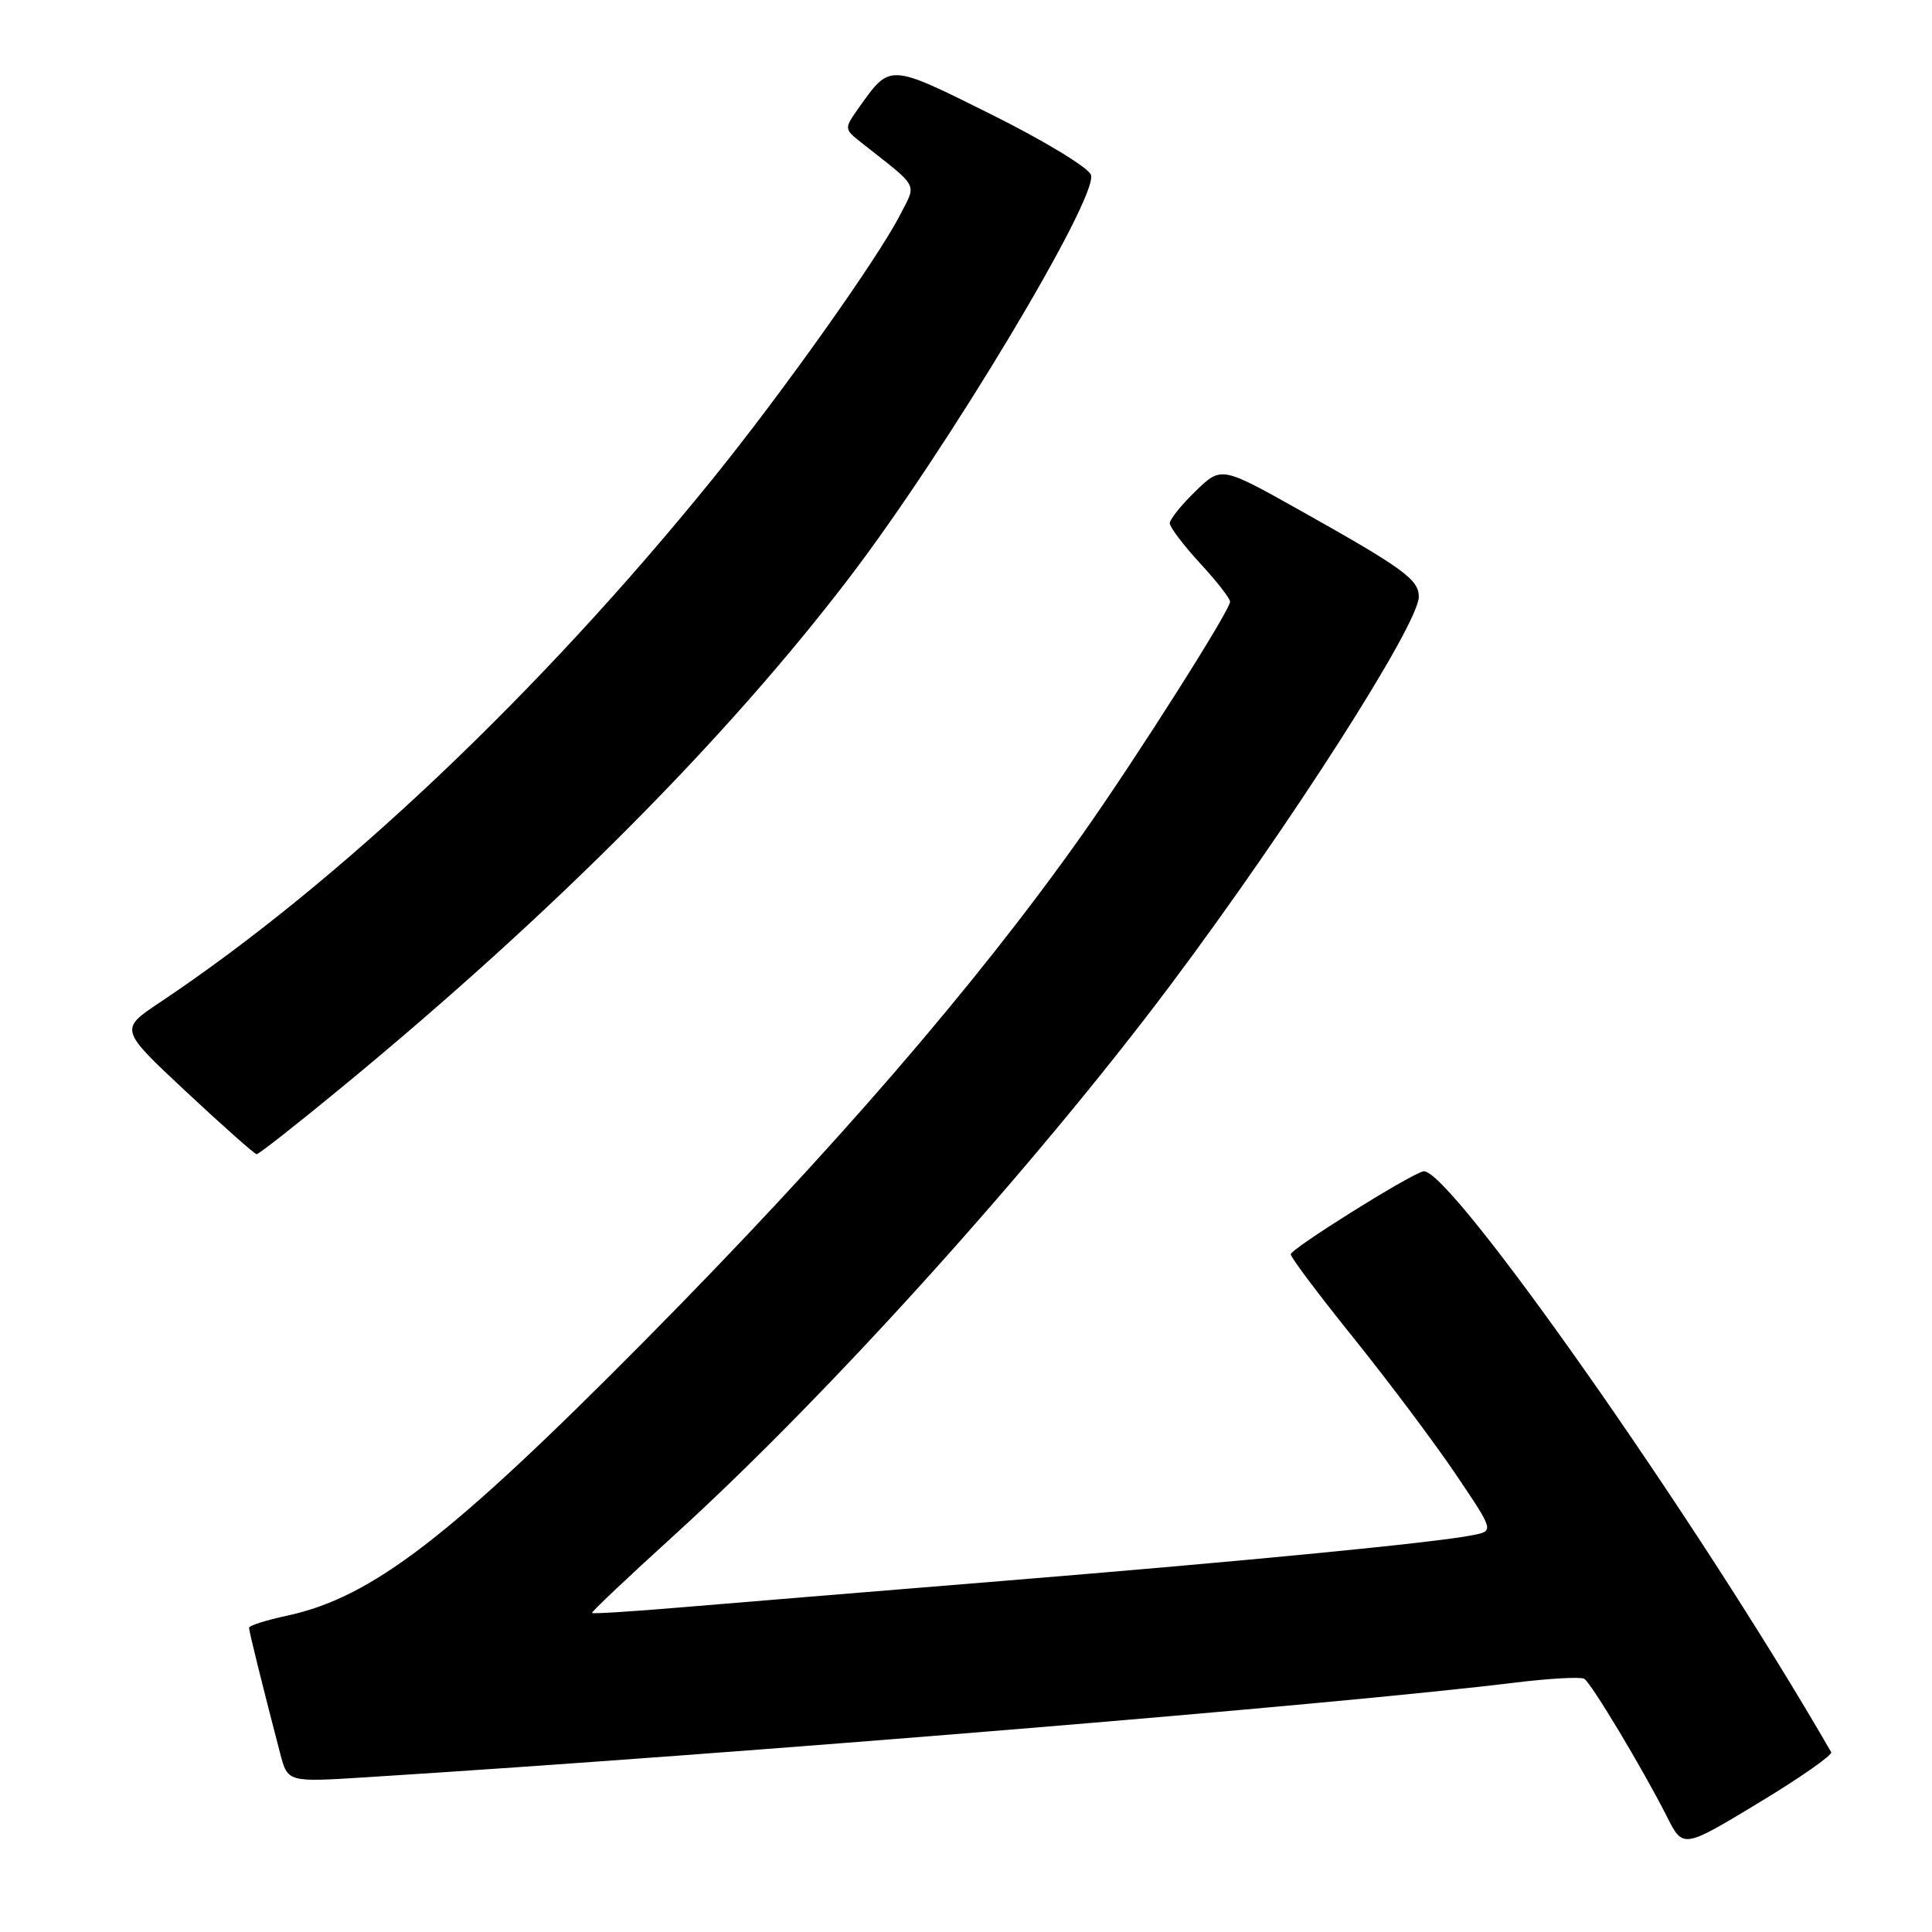 <?xml version="1.0" encoding="UTF-8" standalone="no"?>
<!DOCTYPE svg PUBLIC "-//W3C//DTD SVG 1.1//EN" "http://www.w3.org/Graphics/SVG/1.1/DTD/svg11.dtd" >
<svg xmlns="http://www.w3.org/2000/svg" xmlns:xlink="http://www.w3.org/1999/xlink" version="1.1" viewBox="0 0 256 256">
 <g >
 <path fill="currentColor"
d=" M 242.64 232.17 C 225.02 201.59 191.84 154.35 188.58 155.21 C 186.62 155.72 171.05 165.47 171.03 166.20 C 171.01 166.59 174.78 171.60 179.39 177.33 C 184.00 183.07 190.07 191.16 192.87 195.31 C 197.96 202.85 197.96 202.85 195.23 203.40 C 190.33 204.40 165.12 206.85 133.00 209.47 C 115.67 210.88 96.35 212.47 90.06 213.00 C 83.77 213.53 78.54 213.86 78.44 213.73 C 78.33 213.60 83.20 209.00 89.25 203.50 C 109.71 184.91 137.00 154.66 155.11 130.50 C 170.95 109.36 188.00 82.70 188.00 79.07 C 188.00 76.79 185.93 75.29 172.16 67.57 C 161.82 61.78 161.82 61.78 158.41 65.09 C 156.53 66.91 155.00 68.82 155.00 69.33 C 155.00 69.85 156.80 72.23 159.00 74.62 C 161.20 77.00 163.00 79.30 162.99 79.73 C 162.99 80.89 150.36 100.76 143.30 110.74 C 129.20 130.66 110.19 152.64 85.50 177.58 C 59.60 203.74 49.28 211.67 38.02 214.09 C 35.26 214.68 33.00 215.40 33.00 215.69 C 33.00 216.17 34.77 223.32 37.12 232.33 C 38.12 236.15 38.12 236.15 48.31 235.51 C 98.21 232.37 176.96 225.88 200.79 222.95 C 205.35 222.39 209.46 222.17 209.92 222.45 C 210.87 223.04 217.69 234.41 220.88 240.72 C 223.01 244.94 223.01 244.94 233.02 238.89 C 238.52 235.57 242.85 232.54 242.64 232.17 Z  M 45.50 143.90 C 73.30 120.99 96.32 97.85 112.68 76.36 C 125.63 59.36 145.51 26.19 144.56 23.18 C 144.25 22.23 138.43 18.69 131.41 15.19 C 117.75 8.39 117.99 8.40 113.86 14.19 C 111.82 17.07 111.82 17.07 114.16 18.92 C 121.93 25.05 121.47 24.16 119.22 28.56 C 116.28 34.29 103.54 52.22 94.30 63.62 C 71.38 91.90 44.79 117.07 21.16 132.84 C 15.83 136.40 15.83 136.40 24.66 144.65 C 29.52 149.19 33.73 152.92 34.00 152.94 C 34.27 152.96 39.45 148.89 45.50 143.90 Z "/>
</g>
</svg>